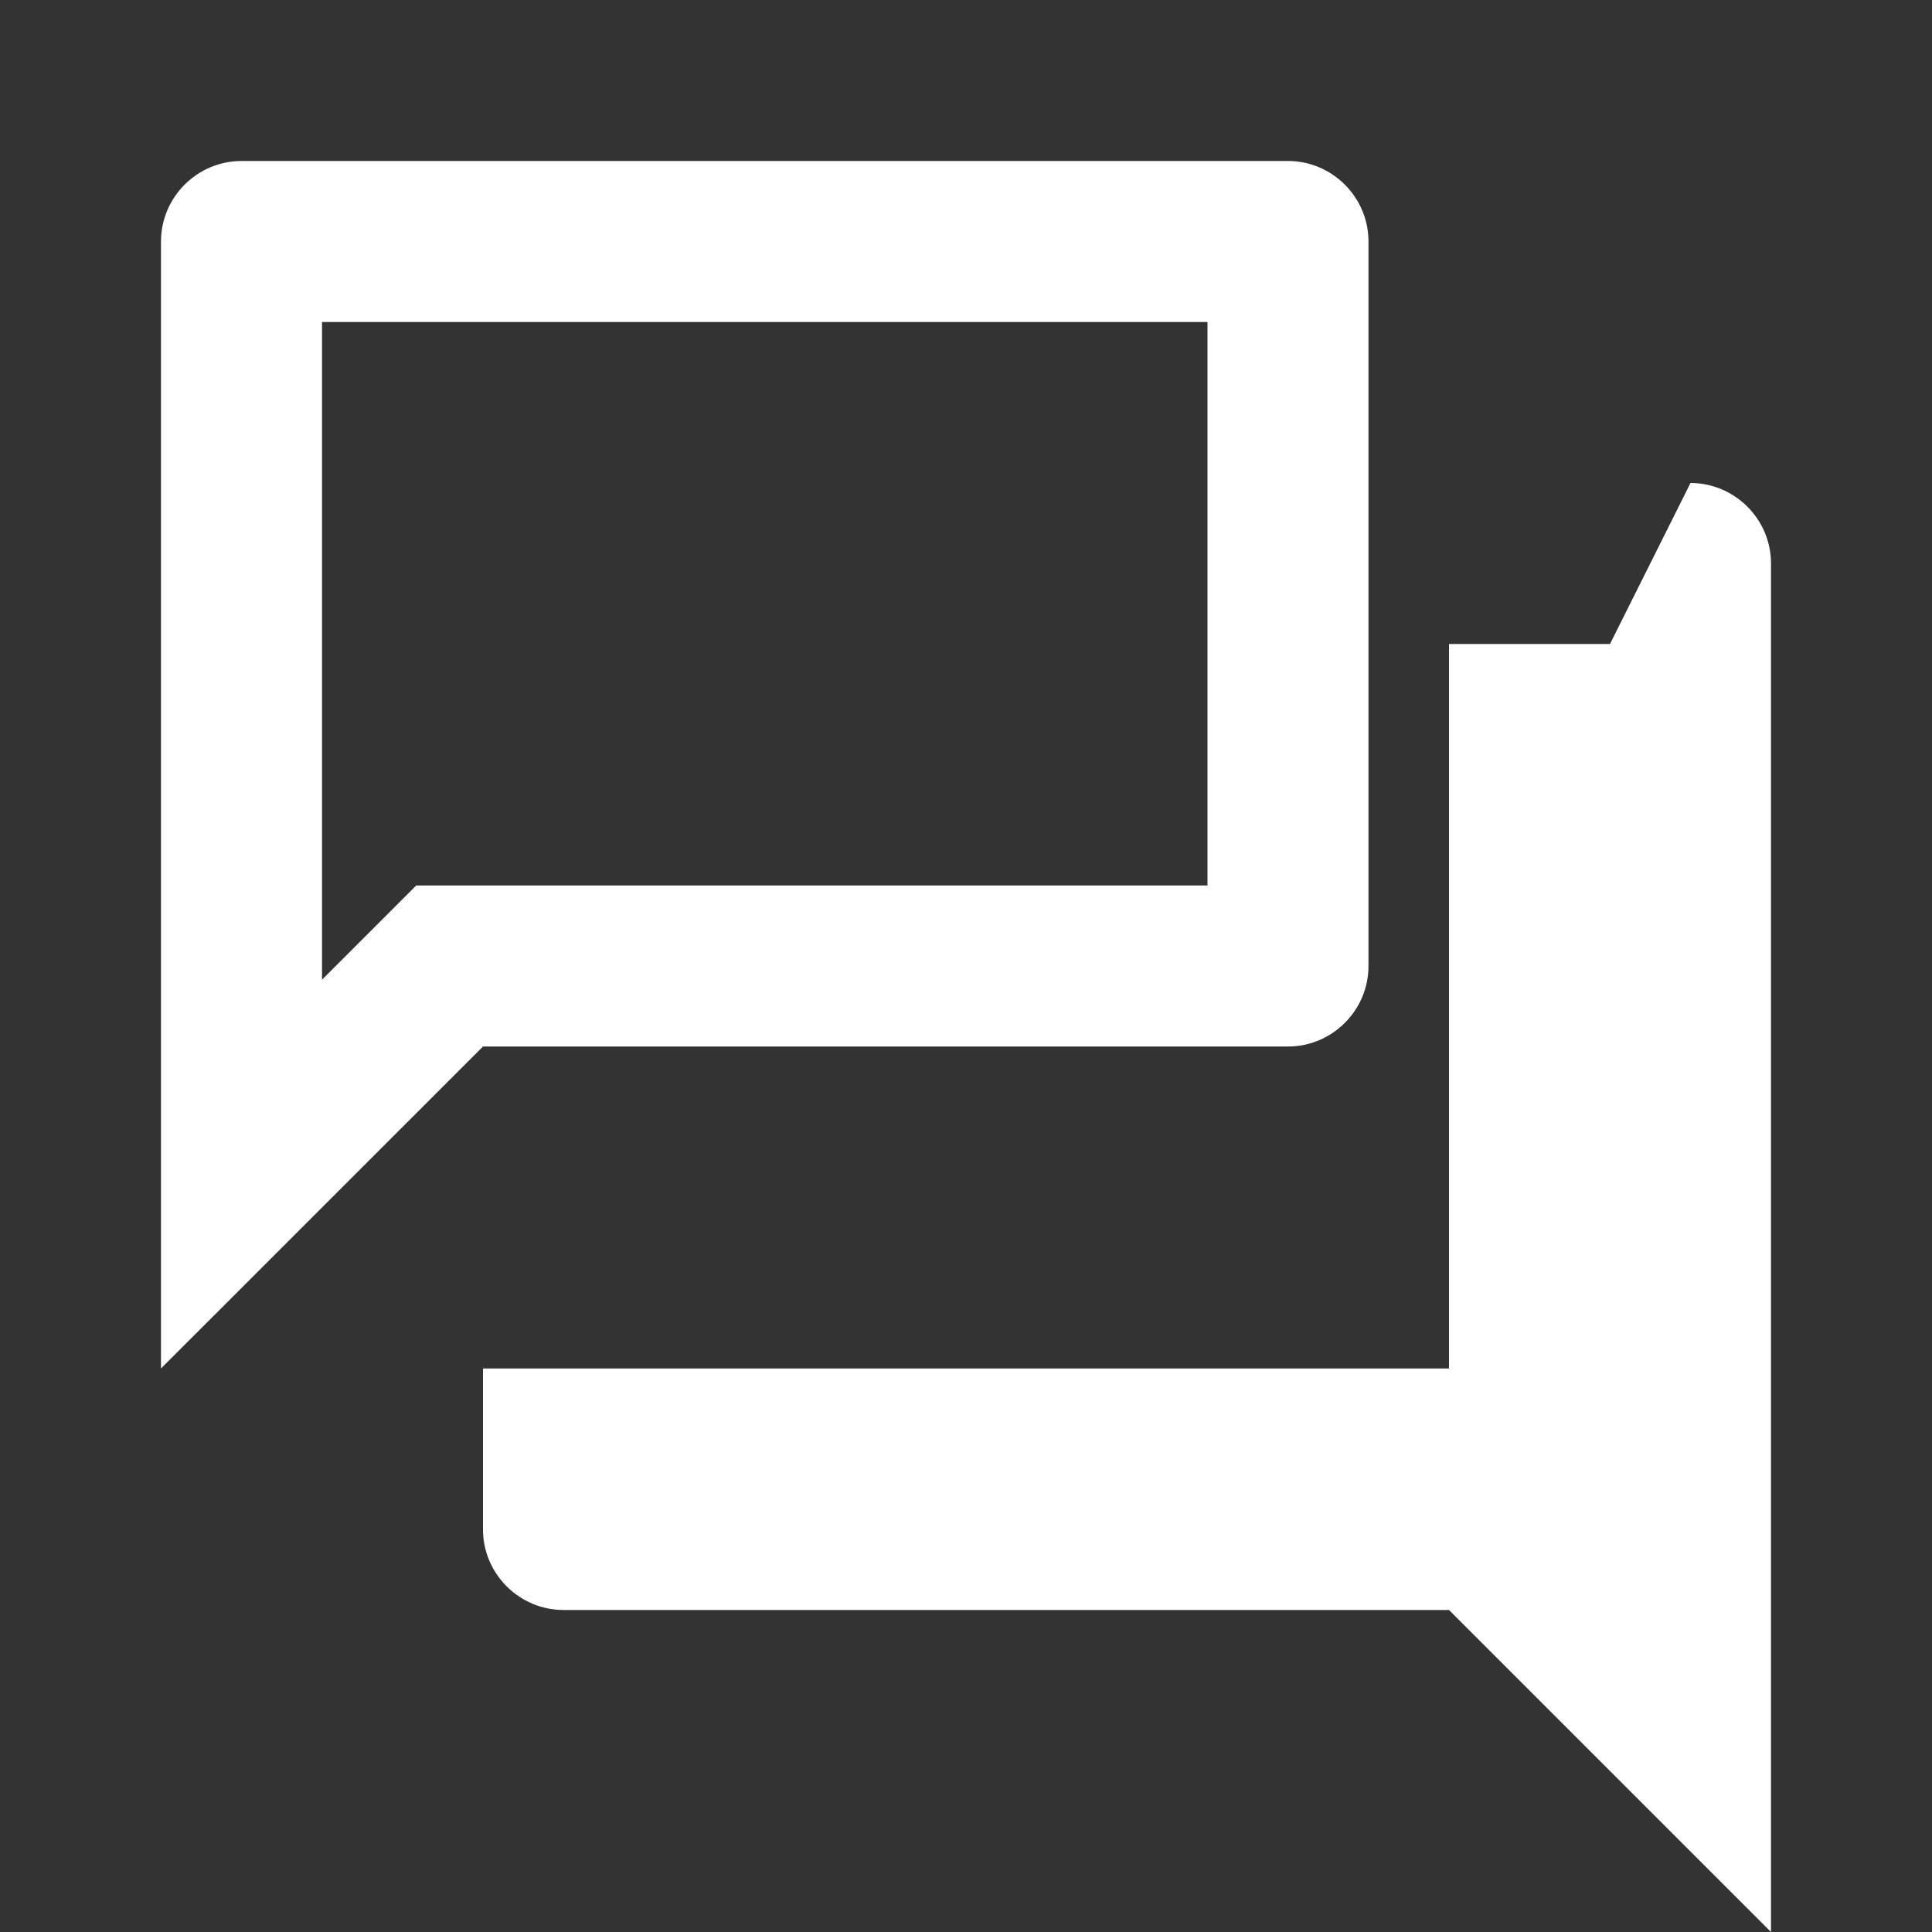 <svg width="40" height="40" viewBox="0 0 40 40" fill="none" xmlns="http://www.w3.org/2000/svg">
<rect x="0" y="0" width="40" height="40" fill="#333333" stroke="none"/>
<g clip-path="url(#clip0_26_56)">
<path d="M25 6.667V18.333H8.617L6.667 20.283V6.667H25ZM26.667 3.333H5C4.083 3.333 3.333 4.083 3.333 5V28.333L10 21.667H26.667C27.583 21.667 28.333 20.917 28.333 20V5C28.333 4.083 27.583 3.333 26.667 3.333ZM33.333 13.333H30V28.333H10V31.667C10 32.583 10.75 33.333 11.667 33.333H30L36.667 40V11.667C36.667 10.75 35.917 10 35 10L33.333 13.333Z" fill="white"/>
</g>
<defs>
<clipPath id="clip0_26_56">
<rect width="40" height="40" fill="white"/>
</clipPath>
</defs>
</svg>
